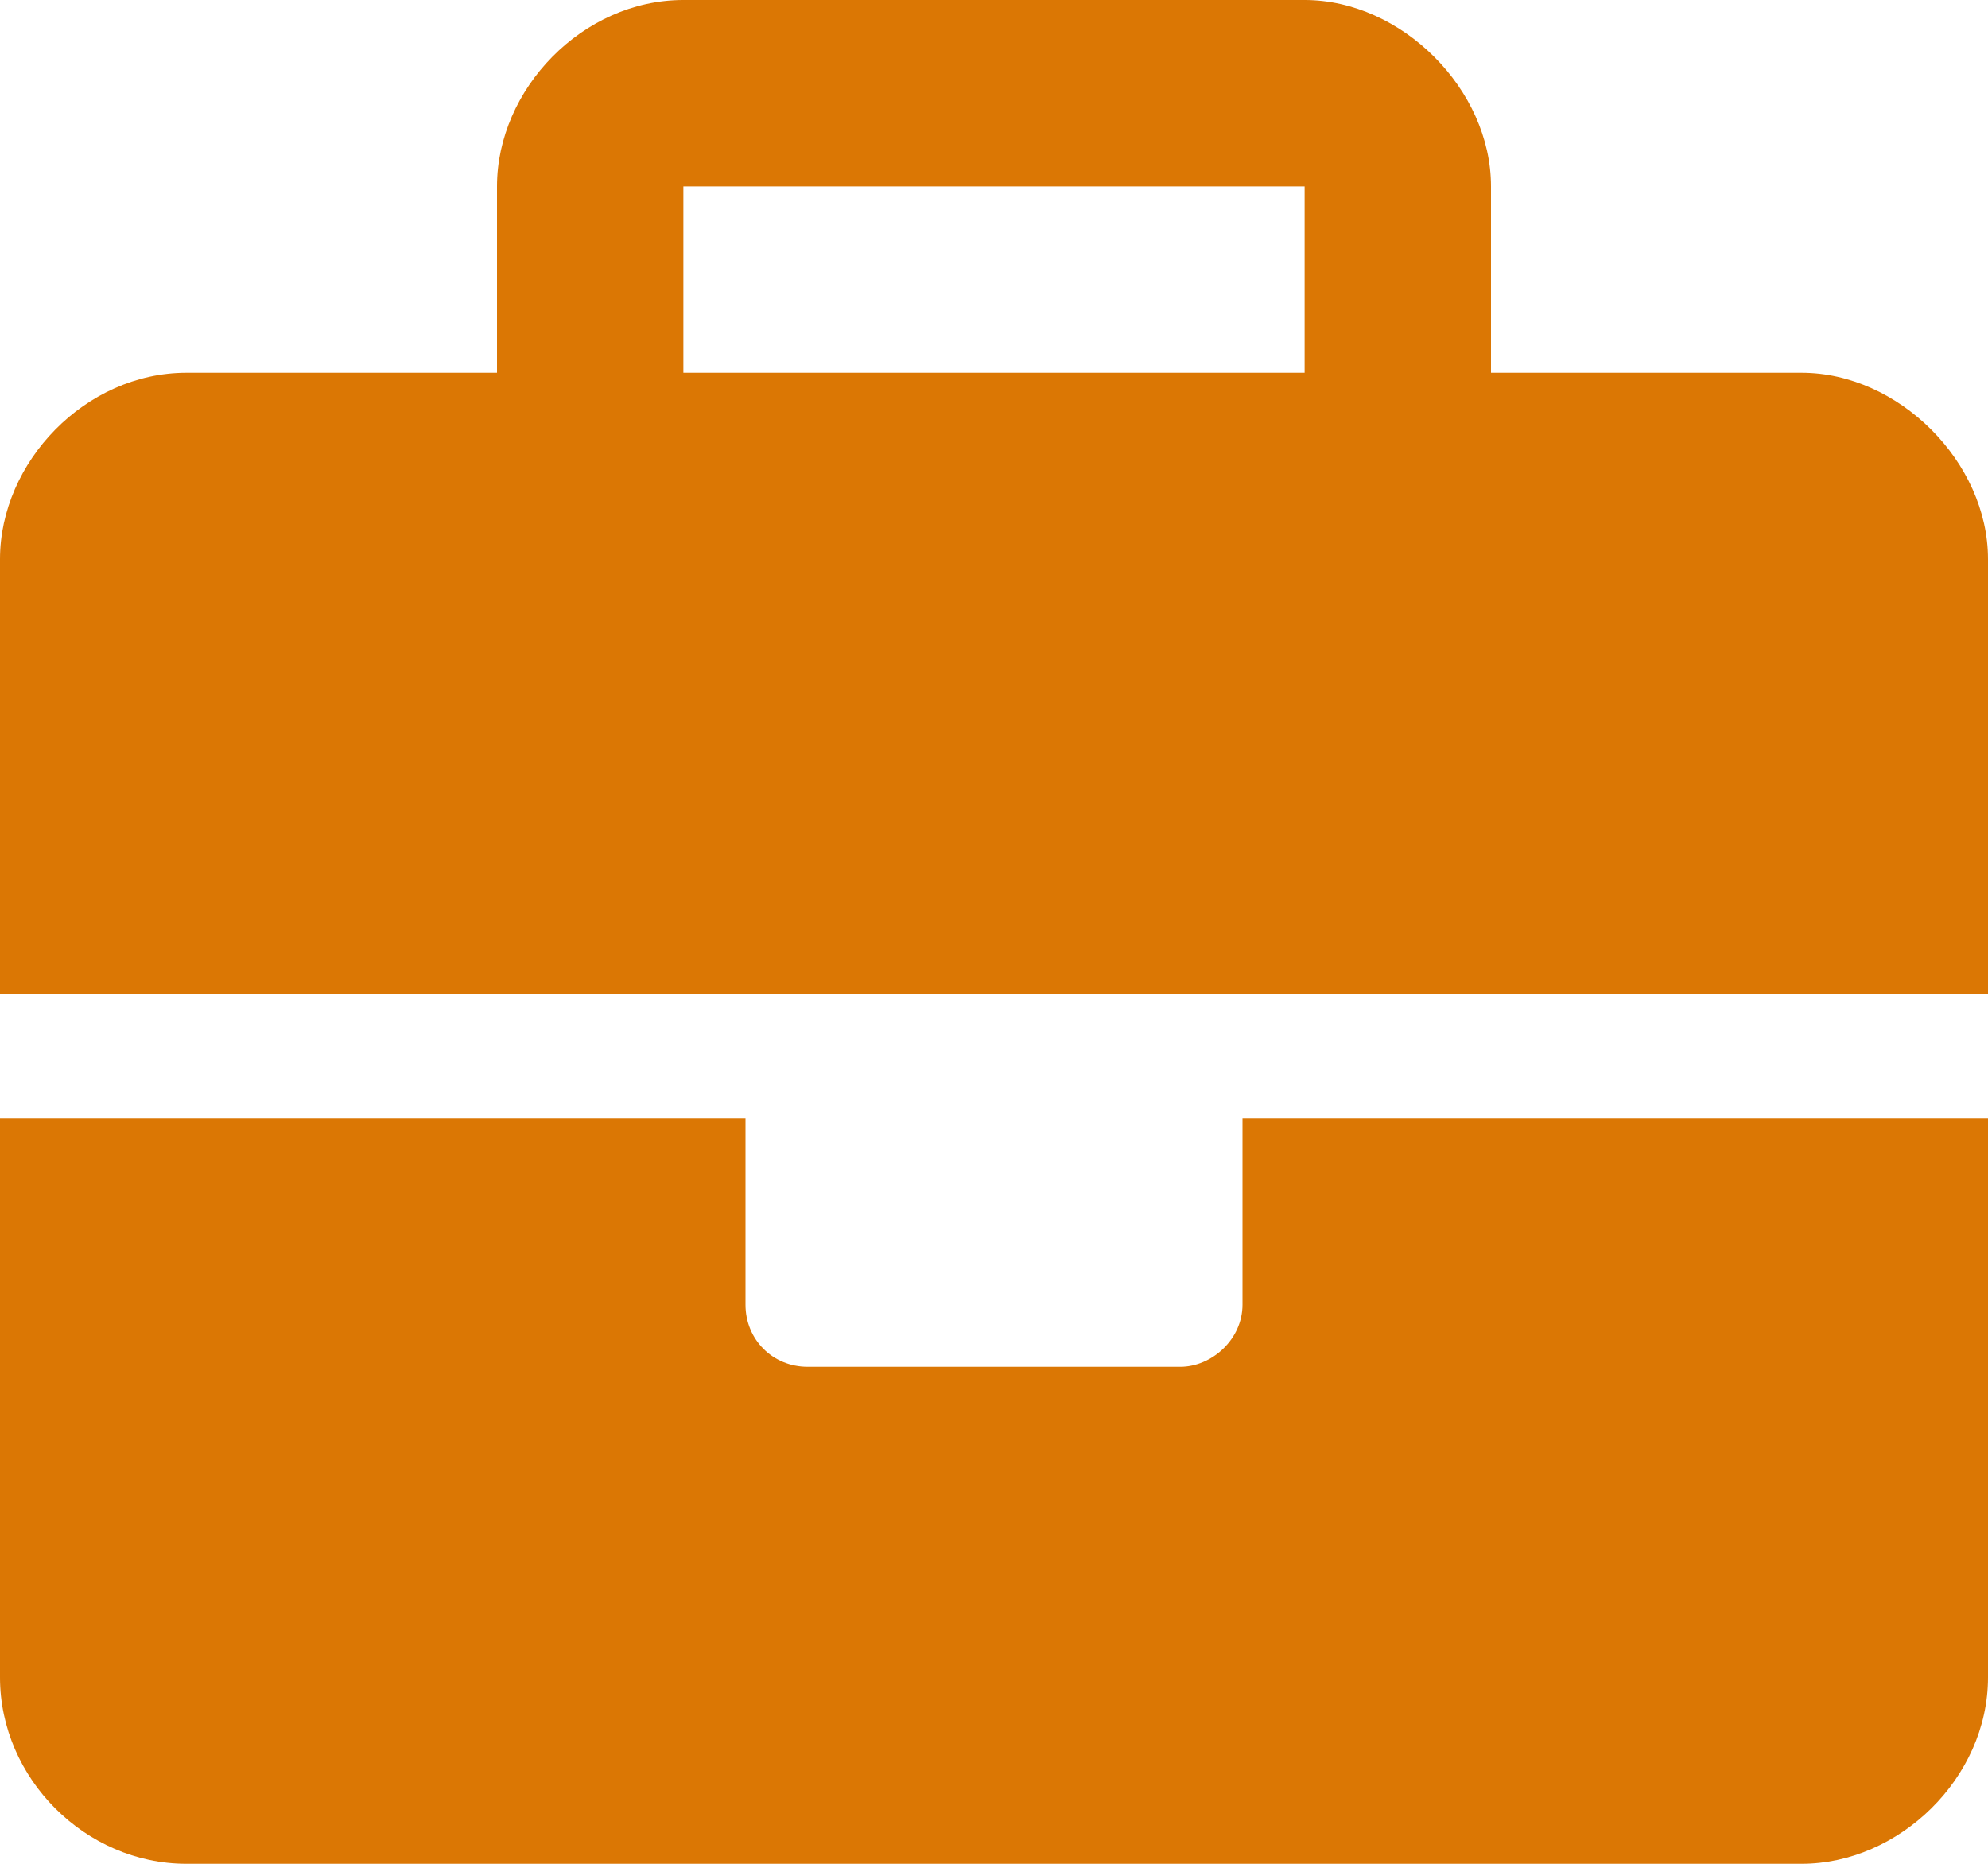 <svg width="32" height="30" viewBox="0 0 32 30" fill="none" xmlns="http://www.w3.org/2000/svg">
<g clip-path="url(#clip0_1428_4001)">
<path d="M20 21C20 21.562 19.5 22 19 22H13C12.438 22 12 21.562 12 21V18H0V27C0 28.625 1.375 30 3 30H29C30.562 30 32 28.625 32 27V18H20V21ZM29 6H24V3C24 1.438 22.562 0 21 0H11C9.375 0 8 1.438 8 3V6H3C1.375 6 0 7.438 0 9V16H32V9C32 7.438 30.562 6 29 6ZM21 6H11V3H21V6Z" fill="#DB7704"/>
</g>
<defs>
<clipPath id="clip0_1428_4001">
<rect width="32" height="30" fill="white"/>
</clipPath>
</defs>
</svg>
